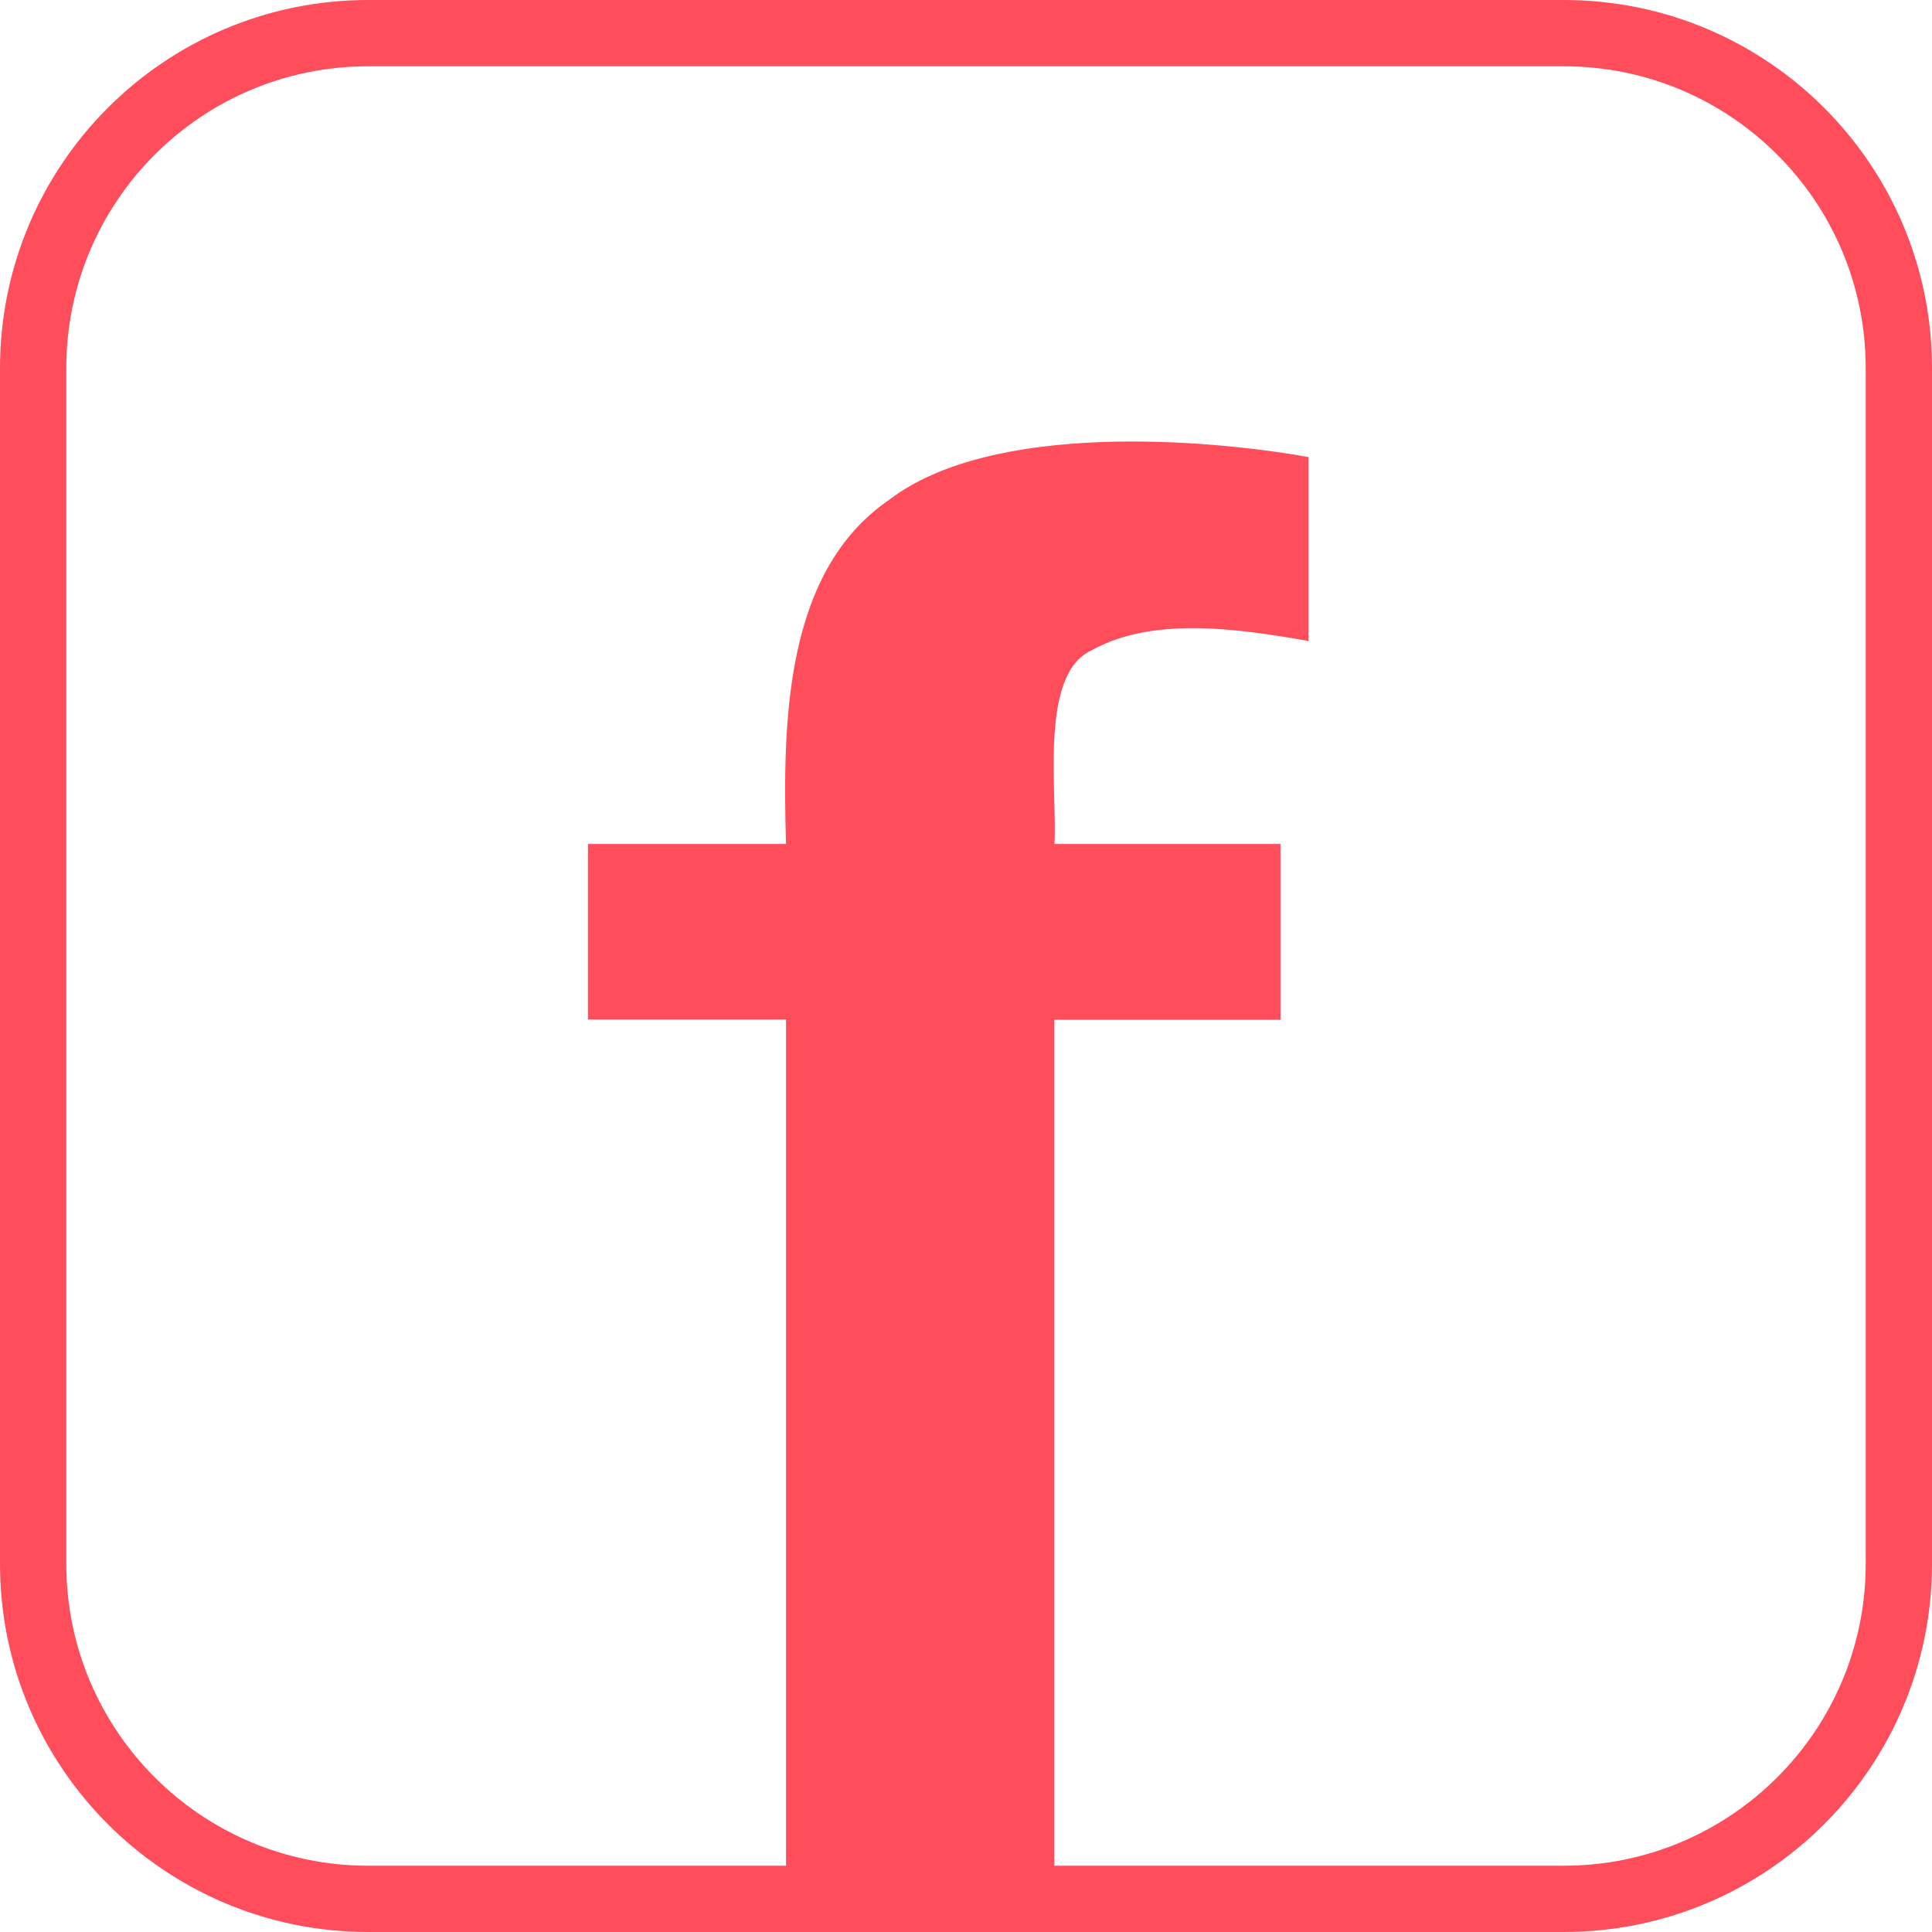 <?xml version="1.0" encoding="utf-8"?>
<!-- Generator: Adobe Illustrator 24.1.0, SVG Export Plug-In . SVG Version: 6.00 Build 0)  -->
<svg version="1.1" id="Livello_1" xmlns="http://www.w3.org/2000/svg" xmlns:xlink="http://www.w3.org/1999/xlink" x="0px" y="0px"
	 viewBox="0 0 787 787" style="enable-background:new 0 0 787 787;" xml:space="preserve">
<style type="text/css">
	.st0{fill:#FF4D5B;stroke:#FF4D5B;stroke-miterlimit:10;}
	.st1{fill:none;stroke:#FF4D5B;stroke-width:27;}
</style>
<path class="st0" d="M240,344.3h80.7c-1.5-50.7-0.5-111.3,41.8-140.3c41.8-32,129.5-24.6,170-17.4v73.9
	c-28.1-4.9-63.2-10.1-88.3,4.1c-21.7,10.1-13.8,59-15.2,79.7h92.1v70.6H429v358.7H320.7V414.8H240V344.3z"/>
<path class="st1" d="M150,13.5h487c75.4,0,136.5,61.1,136.5,136.5v487c0,75.4-61.1,136.5-136.5,136.5H150
	c-75.4,0-136.5-61.1-136.5-136.5V150C13.5,74.6,74.6,13.5,150,13.5z"/>
</svg>
